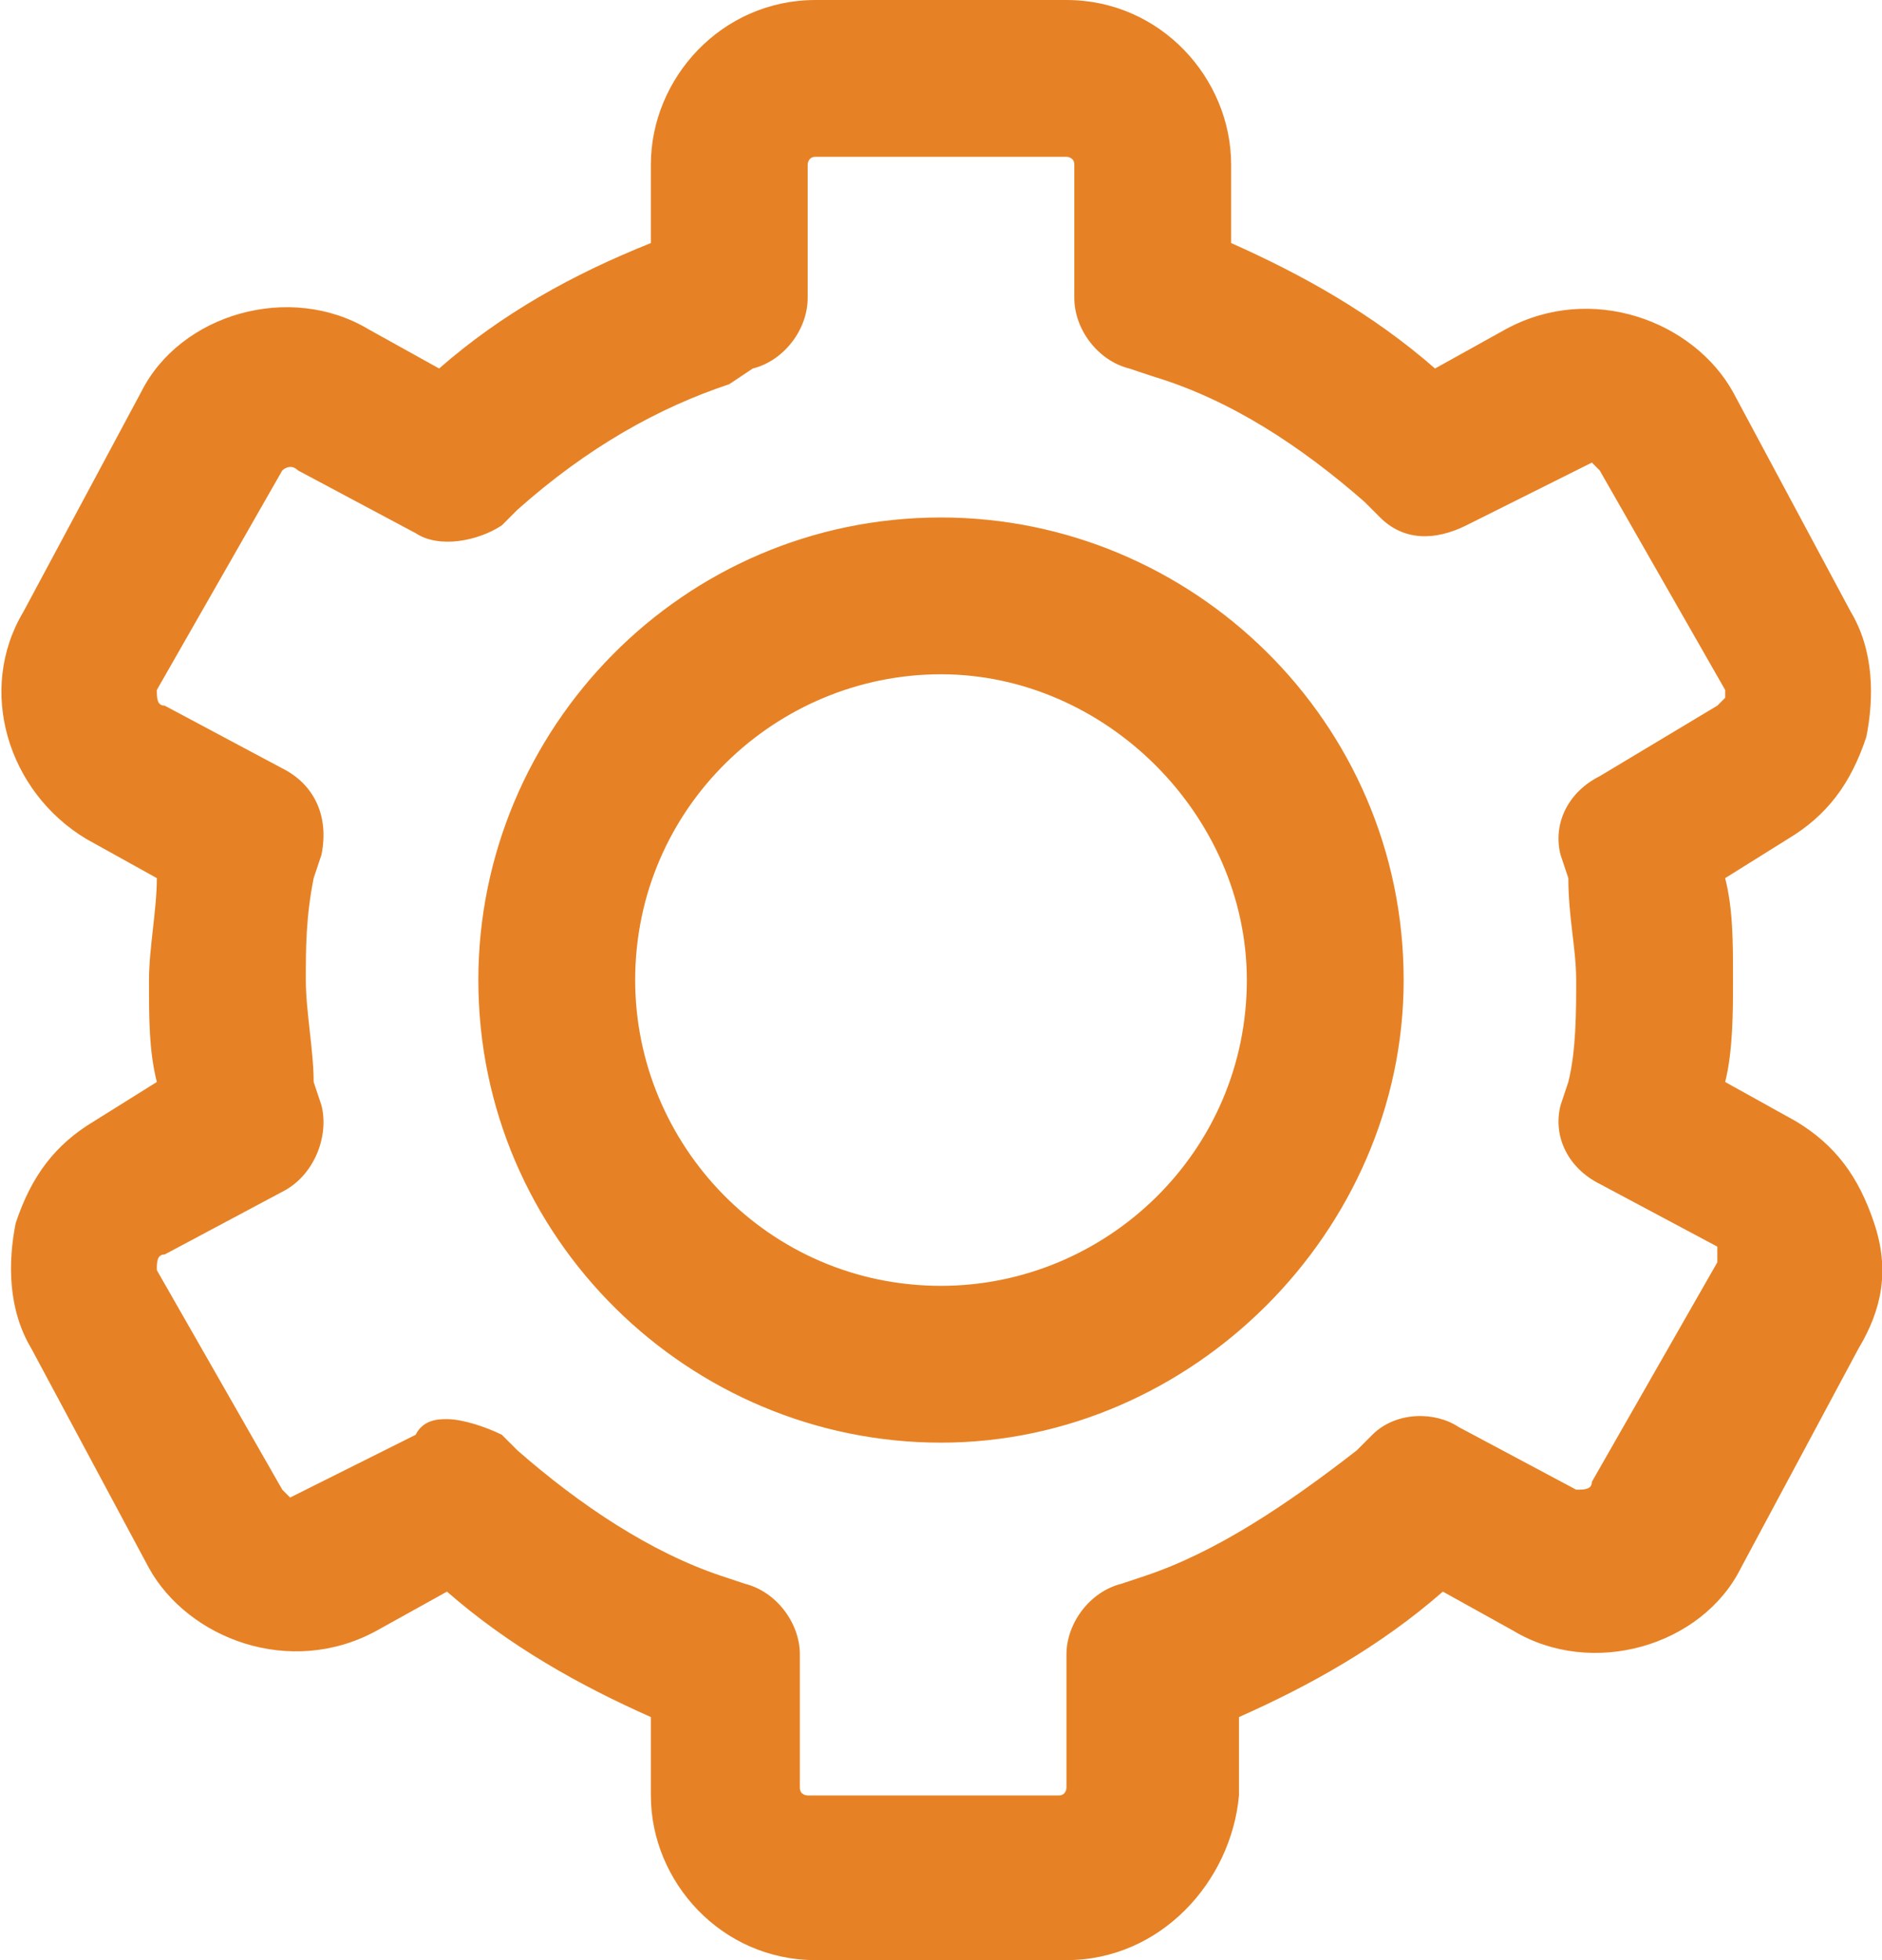 <?xml version="1.0" encoding="utf-8"?>
<!-- Generator: Adobe Illustrator 19.0.0, SVG Export Plug-In . SVG Version: 6.00 Build 0)  -->
<svg version="1.0" id="Layer_1" xmlns="http://www.w3.org/2000/svg" xmlns:xlink="http://www.w3.org/1999/xlink" x="0px" y="0px"
	 width="24px" height="25px" viewBox="0 0 24 25" style="enable-background:new 0 0 24 25;" xml:space="preserve">
<g id="XMLID_2_">
	<g id="XMLID_3_">
		<path id="XMLID_8_" style="fill:#E68225;" d="M13.6,25h-3.2c-1.2,0-2.1-1-2.1-2.1v-1c-0.9-0.4-1.8-0.9-2.6-1.6l-0.9,0.5
			c-1.1,0.6-2.4,0.1-2.9-0.8l-1.5-2.8c-0.3-0.5-0.3-1.1-0.2-1.6c0.2-0.6,0.5-1,1-1.3L2,13.8c-0.1-0.4-0.1-0.8-0.1-1.3
			c0-0.4,0.1-0.9,0.1-1.3l-0.9-0.5c-1-0.6-1.4-1.9-0.8-2.9L1.8,5c0.5-1,1.9-1.4,2.9-0.8l0.9,0.5C6.4,4,7.3,3.5,8.3,3.1v-1
			C8.3,1,9.2,0,10.4,0h3.2c1.2,0,2.1,1,2.1,2.1v1c0.9,0.4,1.8,0.9,2.6,1.6l0.9-0.5c1.1-0.6,2.4-0.1,2.9,0.8l1.5,2.8
			c0.3,0.5,0.3,1.1,0.2,1.6c-0.2,0.6-0.5,1-1,1.3L22,11.2c0.1,0.4,0.1,0.8,0.1,1.3c0,0.4,0,0.9-0.1,1.3l0.9,0.5
			c0.5,0.3,0.8,0.7,1,1.3c0.2,0.6,0.1,1.1-0.2,1.6L22.2,20c-0.5,1-1.9,1.4-2.9,0.8l-0.9-0.5c-0.8,0.7-1.7,1.2-2.6,1.6v1
			C15.7,24,14.8,25,13.6,25z M5.7,18.1c0.2,0,0.5,0.1,0.7,0.2l0.2,0.2c0.8,0.7,1.7,1.3,2.6,1.6l0.3,0.1c0.4,0.1,0.7,0.5,0.7,0.9v1.7
			c0,0.1,0.1,0.1,0.1,0.1h3.2c0.1,0,0.1-0.1,0.1-0.1v-1.7c0-0.4,0.3-0.8,0.7-0.9l0.3-0.1c0.9-0.3,1.8-0.9,2.7-1.6l0.2-0.2
			c0.3-0.3,0.8-0.3,1.1-0.1l1.5,0.8c0.1,0,0.2,0,0.2-0.1l1.6-2.8c0,0,0-0.1,0-0.1c0,0,0,0,0-0.1l-1.5-0.8c-0.4-0.2-0.6-0.6-0.5-1
			l0.1-0.3c0.1-0.4,0.1-0.9,0.1-1.3c0-0.4-0.1-0.8-0.1-1.3l-0.1-0.3c-0.1-0.4,0.1-0.8,0.5-1L21.9,9c0,0,0,0,0.1-0.1c0,0,0-0.1,0-0.1
			L20.4,6c0,0-0.1-0.1-0.1-0.1l-1.6,0.8c-0.4,0.2-0.8,0.2-1.1-0.1l-0.2-0.2c-0.8-0.7-1.7-1.3-2.7-1.6l-0.3-0.1
			c-0.4-0.1-0.7-0.5-0.7-0.9V2.1c0-0.1-0.1-0.1-0.1-0.1h-3.2c-0.1,0-0.1,0.1-0.1,0.1v1.7c0,0.4-0.3,0.8-0.7,0.9L9.3,4.9
			C8.4,5.2,7.5,5.7,6.6,6.5L6.4,6.7C6.1,6.9,5.6,7,5.3,6.8L3.8,6C3.7,5.9,3.6,6,3.6,6L2,8.8C2,8.9,2,9,2.1,9l1.5,0.8
			c0.4,0.2,0.6,0.6,0.5,1.1L4,11.2c-0.1,0.5-0.1,0.9-0.1,1.3c0,0.4,0.1,0.9,0.1,1.3l0.1,0.3c0.1,0.4-0.1,0.9-0.5,1.1L2.1,16
			C2,16,2,16.1,2,16.2L3.6,19c0,0,0.1,0.1,0.1,0.1l1.6-0.8C5.4,18.1,5.6,18.1,5.7,18.1z M12,18.4c-3.2,0-5.9-2.6-5.9-5.9
			c0-3.2,2.6-5.9,5.9-5.9c3.2,0,5.9,2.6,5.9,5.9C17.9,15.7,15.2,18.4,12,18.4z M12,8.6c-2.1,0-3.9,1.7-3.9,3.9
			c0,2.1,1.7,3.9,3.9,3.9c2.1,0,3.9-1.7,3.9-3.9C15.9,10.4,14.1,8.6,12,8.6z"/>
	</g>
</g>
</svg>
